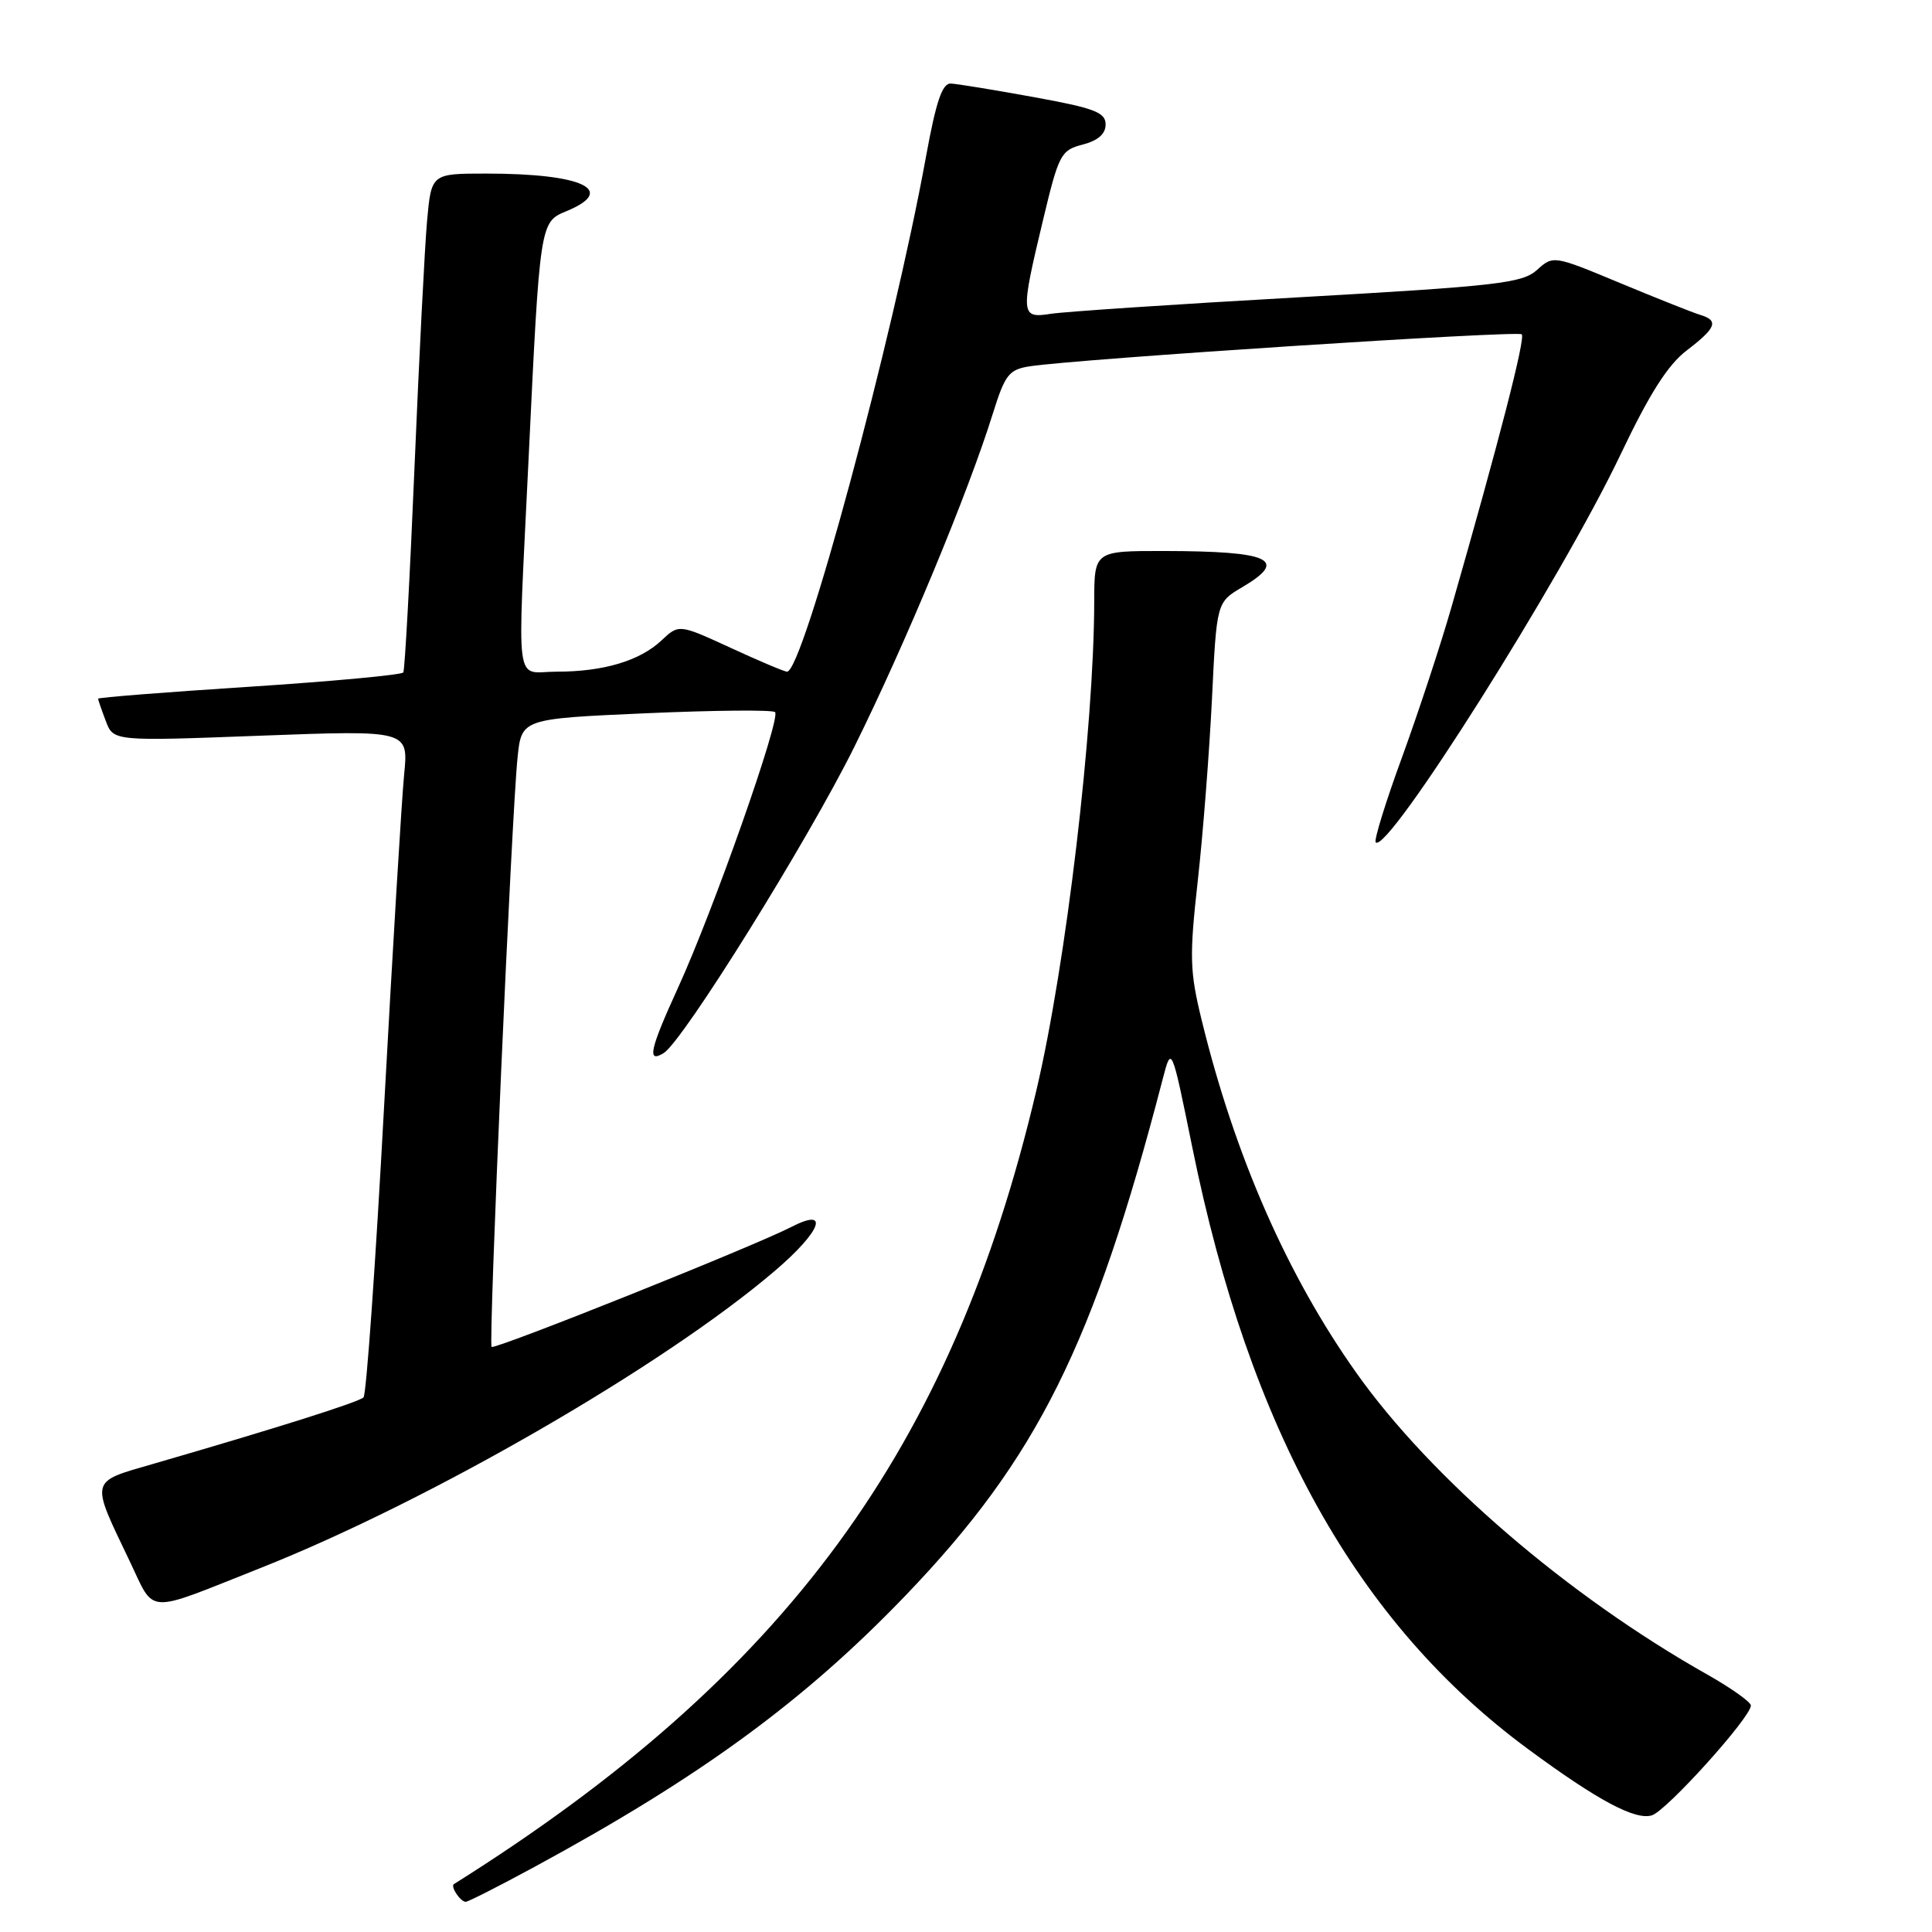 <?xml version="1.0" encoding="UTF-8" standalone="no"?>
<!DOCTYPE svg PUBLIC "-//W3C//DTD SVG 1.1//EN" "http://www.w3.org/Graphics/SVG/1.1/DTD/svg11.dtd" >
<svg xmlns="http://www.w3.org/2000/svg" xmlns:xlink="http://www.w3.org/1999/xlink" version="1.1" viewBox="0 0 256 256">
 <g >
 <path fill="currentColor"
d=" M 70.90 247.33 C 92.86 235.42 106.60 225.36 120.02 211.38 C 137.43 193.24 144.91 178.22 154.06 143.00 C 155.23 138.50 155.23 138.50 157.98 152.00 C 165.60 189.56 179.85 215.08 202.50 231.78 C 211.71 238.57 216.69 241.23 218.89 240.54 C 220.86 239.91 232.00 227.55 232.00 225.99 C 232.00 225.53 229.41 223.69 226.25 221.90 C 207.75 211.47 189.59 195.86 179.68 181.85 C 170.55 168.96 163.63 153.17 159.24 135.22 C 157.64 128.69 157.59 126.78 158.71 116.72 C 159.40 110.55 160.24 99.72 160.59 92.65 C 161.21 79.81 161.21 79.81 164.61 77.80 C 170.79 74.16 168.35 73.03 154.25 73.01 C 145.00 73.00 145.00 73.00 144.99 79.75 C 144.96 96.48 141.26 127.80 137.32 144.50 C 126.13 192.03 104.08 222.07 60.15 249.65 C 59.65 249.96 61.00 252.00 61.71 252.00 C 62.03 252.00 66.17 249.90 70.90 247.33 Z  M 34.49 207.78 C 56.90 198.90 87.99 180.94 102.69 168.38 C 108.84 163.13 110.03 159.90 104.83 162.59 C 99.87 165.15 65.55 178.88 65.14 178.47 C 64.70 178.04 67.79 107.90 68.58 100.37 C 69.11 95.24 69.11 95.24 85.61 94.51 C 94.69 94.11 102.38 94.04 102.70 94.36 C 103.50 95.16 94.54 120.61 89.83 130.91 C 86.10 139.07 85.69 140.93 87.95 139.53 C 90.51 137.95 107.04 111.40 113.19 98.99 C 119.96 85.34 128.30 65.27 131.57 54.76 C 133.17 49.64 133.69 48.97 136.43 48.54 C 142.68 47.57 201.10 43.77 201.64 44.30 C 202.15 44.81 198.65 58.41 192.31 80.50 C 190.89 85.45 187.95 94.37 185.78 100.33 C 183.60 106.28 182.03 111.36 182.29 111.62 C 183.86 113.19 206.85 76.77 214.70 60.29 C 218.57 52.16 220.99 48.34 223.52 46.42 C 227.43 43.43 227.79 42.47 225.25 41.71 C 224.29 41.42 219.52 39.52 214.66 37.50 C 205.85 33.83 205.81 33.83 203.66 35.77 C 201.72 37.52 198.47 37.90 172.00 39.40 C 155.78 40.31 141.04 41.30 139.25 41.58 C 135.23 42.21 135.19 41.76 138.19 29.23 C 140.29 20.44 140.56 19.91 143.45 19.16 C 145.49 18.63 146.50 17.75 146.50 16.49 C 146.50 14.89 145.03 14.33 137.00 12.87 C 131.78 11.92 126.82 11.11 125.99 11.07 C 124.85 11.02 124.04 13.42 122.70 20.75 C 118.33 44.79 106.40 89.00 104.29 89.00 C 103.94 89.00 100.58 87.58 96.81 85.84 C 89.96 82.69 89.96 82.69 87.64 84.87 C 84.76 87.57 79.96 89.00 73.76 89.00 C 68.12 89.00 68.54 92.16 70.03 61.00 C 71.54 29.43 71.54 29.43 75.06 27.98 C 81.83 25.17 77.20 23.00 64.45 23.00 C 57.16 23.00 57.16 23.00 56.59 29.25 C 56.28 32.69 55.53 47.42 54.92 62.00 C 54.31 76.58 53.64 88.77 53.44 89.10 C 53.23 89.43 44.05 90.28 33.03 91.00 C 22.02 91.71 13.00 92.42 13.00 92.58 C 13.00 92.74 13.46 94.07 14.02 95.54 C 15.03 98.22 15.03 98.22 34.58 97.48 C 54.13 96.75 54.13 96.75 53.55 102.63 C 53.23 105.86 52.04 125.60 50.90 146.50 C 49.77 167.40 48.54 184.80 48.17 185.16 C 47.54 185.79 36.56 189.26 20.20 194.00 C 11.84 196.42 11.96 195.94 17.15 206.79 C 20.61 214.01 19.01 213.92 34.49 207.78 Z "/>
</g>
</svg>